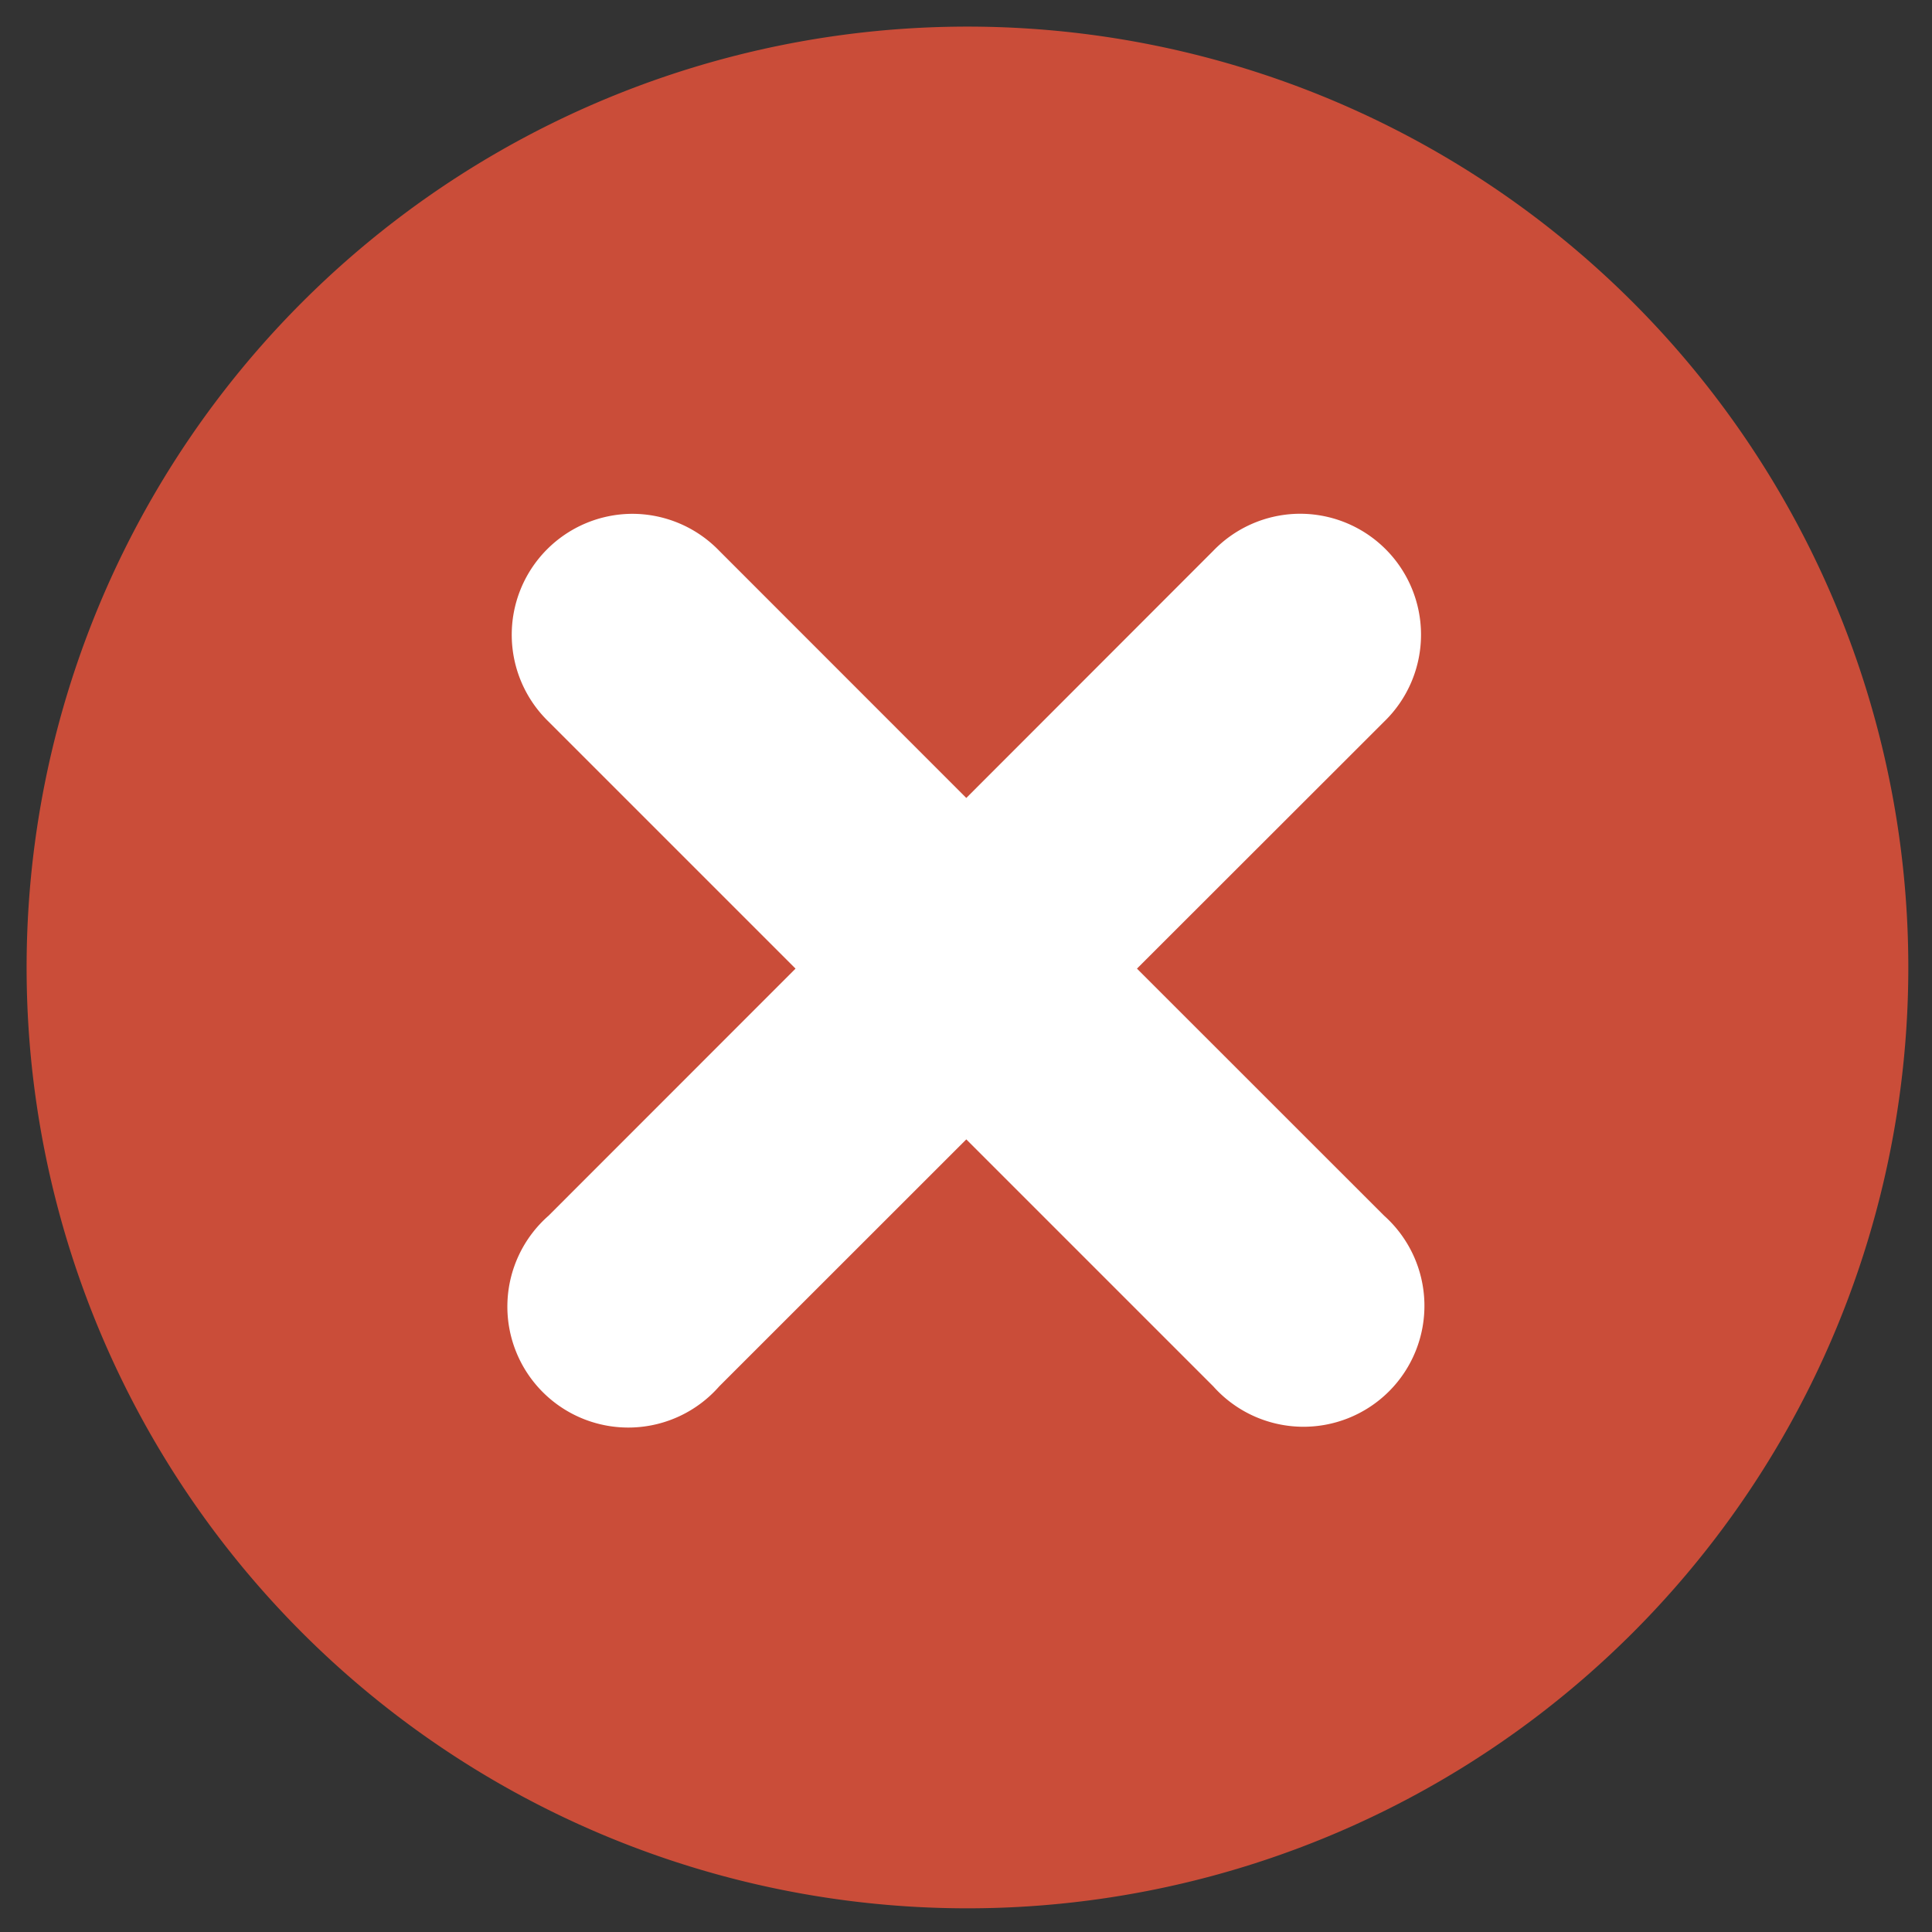 <?xml version="1.0" encoding="UTF-8" standalone="no"?>
<!-- Created with Inkscape (http://www.inkscape.org/) -->

<svg
   xmlns:dc="http://purl.org/dc/elements/1.1/"
   xmlns:cc="http://creativecommons.org/ns#"
   xmlns:rdf="http://www.w3.org/1999/02/22-rdf-syntax-ns#"
   xmlns:svg="http://www.w3.org/2000/svg"
   xmlns="http://www.w3.org/2000/svg"
   xmlns:sodipodi="http://sodipodi.sourceforge.net/DTD/sodipodi-0.dtd"
   xmlns:inkscape="http://www.inkscape.org/namespaces/inkscape"
   width="20"
   height="20"
   viewBox="0 0 5.292 5.292"
   version="1.1"
   id="svg8"
   sodipodi:docname="fail.svg"
   inkscape:version="0.92.5 (2060ec1f9f, 2020-04-08)">
  <rect x="0" y="0" width="5.292" height="5.292" fill="#333333" stroke="none"/>
  <defs
     id="defs2" />
  <sodipodi:namedview
     id="base"
     pagecolor="#ffffff"
     bordercolor="#666666"
     borderopacity="1.0"
     inkscape:pageopacity="0.0"
     inkscape:pageshadow="2"
     inkscape:zoom="39.85"
     inkscape:cx="11.982434"
     inkscape:cy="9.9498118"
     inkscape:document-units="mm"
     inkscape:current-layer="layer1"
     showgrid="false"
     units="px"
     inkscape:window-width="1920"
     inkscape:window-height="1016"
     inkscape:window-x="0"
     inkscape:window-y="27"
     inkscape:window-maximized="1" />
  <g
     inkscape:label="Layer 1"
     inkscape:groupmode="layer"
     id="layer1"
     transform="translate(0,-291.708)">
    <circle
       style="fill:#ffffff;fill-opacity:1;stroke-width:0.661;stroke-linecap:round;stroke-linejoin:round;stroke-miterlimit:4;stroke-dasharray:none"
       id="path816"
       cx="2.646"
       cy="294.354"
       r="2.543" />
    <path
       style="fill:#ca4d39;fill-opacity:1;stroke-width:2.5;stroke-linecap:round;stroke-linejoin:round;stroke-miterlimit:4;stroke-dasharray:none"
       d="M 10 0.275 A 9.725 9.725 0 0 0 0.275 10 A 9.725 9.725 0 0 0 10 19.725 A 9.725 9.725 0 0 0 19.725 10 A 9.725 9.725 0 0 0 10 0.275 z M 6.533 5.311 A 1.25 1.25 0 0 1 7.434 5.693 L 9.988 8.248 L 12.541 5.693 A 1.25 1.25 0 0 1 13.398 5.311 A 1.25 1.25 0 0 1 14.307 7.459 L 11.752 10.012 L 14.307 12.566 A 1.25 1.25 0 1 1 12.541 14.33 L 9.988 11.777 L 7.434 14.33 A 1.25 1.25 0 1 1 5.67 12.566 L 8.223 10.012 L 5.67 7.459 A 1.25 1.25 0 0 1 6.533 5.311 z "
       transform="matrix(0.265,0,0,0.265,0,291.708)"
       id="path8" />
  </g>
</svg>
